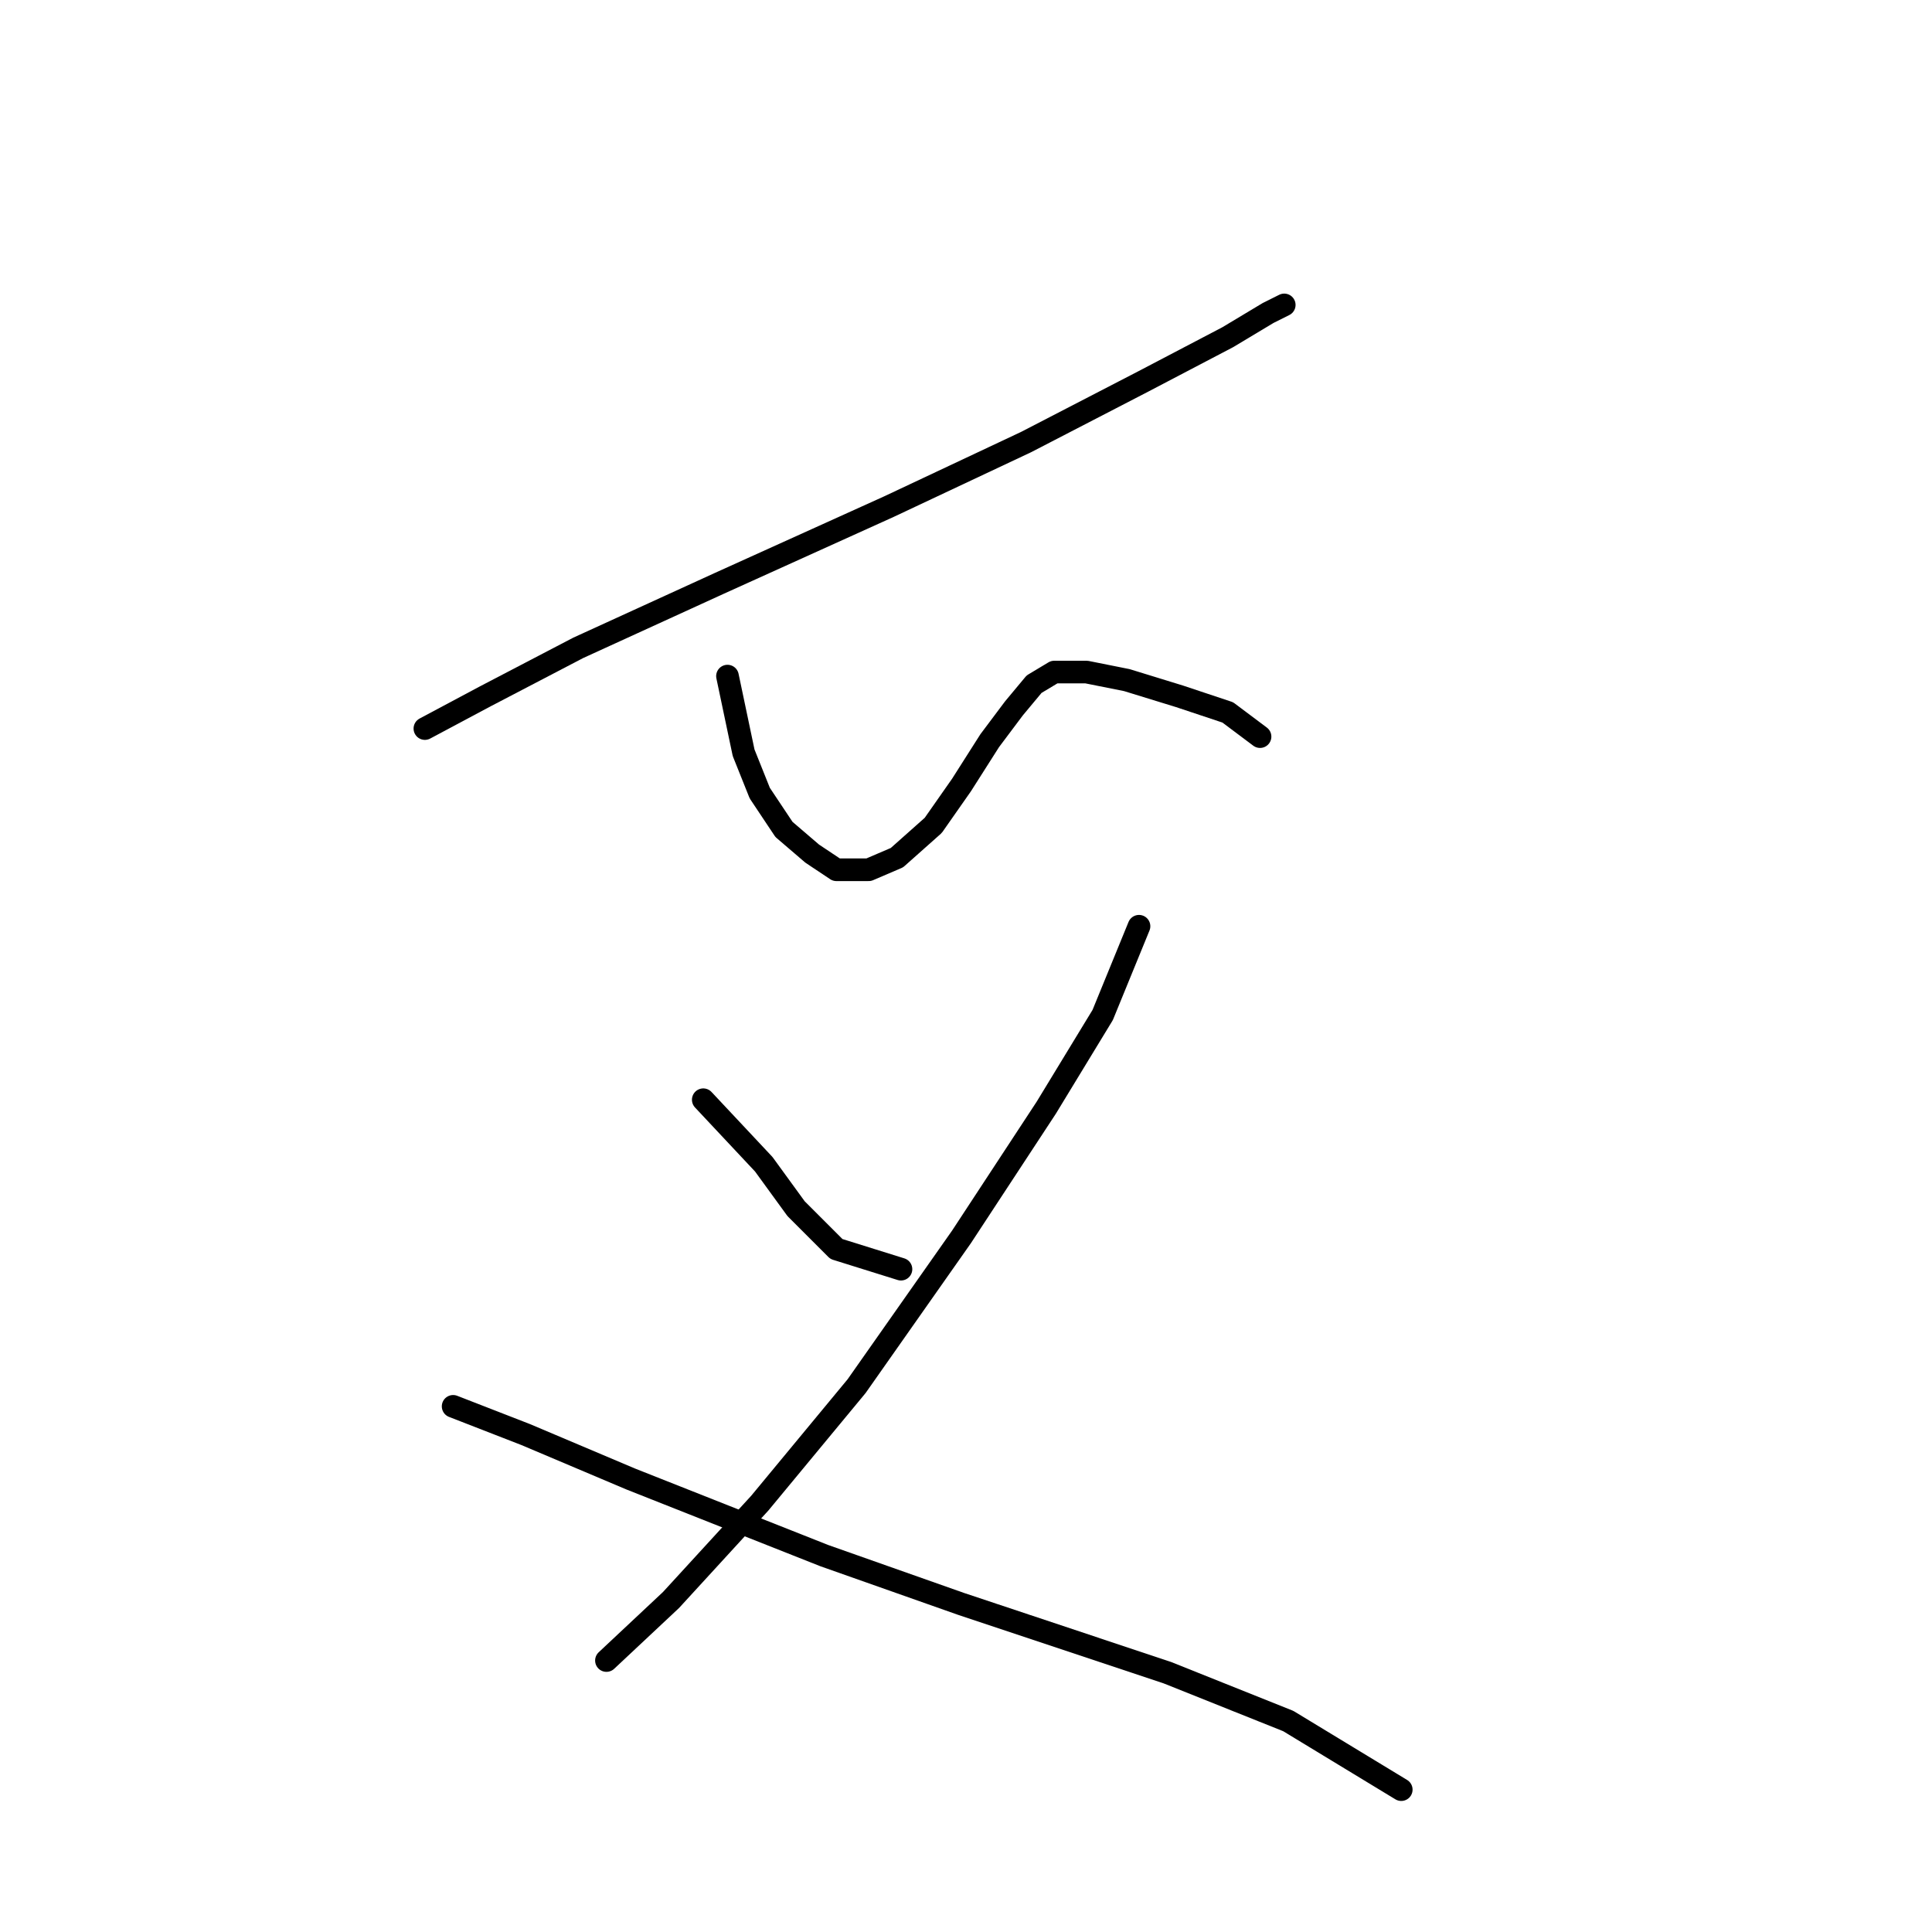 <?xml version="1.0" standalone="no"?>
    <svg width="256" height="256" xmlns="http://www.w3.org/2000/svg" version="1.1">
    <polyline stroke="black" stroke-width="3" stroke-linecap="round" fill="transparent" stroke-linejoin="round" points="56.3 96.537 64.319 92.26 76.615 85.845 95.326 77.291 117.779 67.134 135.955 58.58 151.458 50.561 162.685 44.681 168.031 41.473 170.169 40.404 170.169 40.404 " />
        <polyline stroke="black" stroke-width="3" stroke-linecap="round" fill="transparent" stroke-linejoin="round" points="96.395 89.587 98.533 99.744 100.672 105.09 103.879 109.902 107.621 113.109 110.829 115.248 115.106 115.248 118.848 113.644 123.659 109.367 127.402 104.021 131.144 98.14 134.351 93.864 137.024 90.656 139.697 89.052 143.974 89.052 149.32 90.121 156.27 92.26 162.685 94.398 166.962 97.606 166.962 97.606 " />
        <polyline stroke="black" stroke-width="3" stroke-linecap="round" fill="transparent" stroke-linejoin="round" points="93.187 145.72 101.206 154.273 105.483 160.154 110.829 165.5 119.383 168.173 119.383 168.173 " />
        <polyline stroke="black" stroke-width="3" stroke-linecap="round" fill="transparent" stroke-linejoin="round" points="150.924 122.732 146.112 134.493 138.628 146.789 127.402 163.896 113.502 183.676 100.672 199.179 88.911 212.01 80.357 220.029 80.357 220.029 " />
        <polyline stroke="black" stroke-width="3" stroke-linecap="round" fill="transparent" stroke-linejoin="round" points="60.042 186.349 69.665 190.091 83.565 195.972 109.225 206.129 127.402 212.544 154.666 221.633 170.704 228.048 185.673 237.136 185.673 237.136 " />
        </svg>